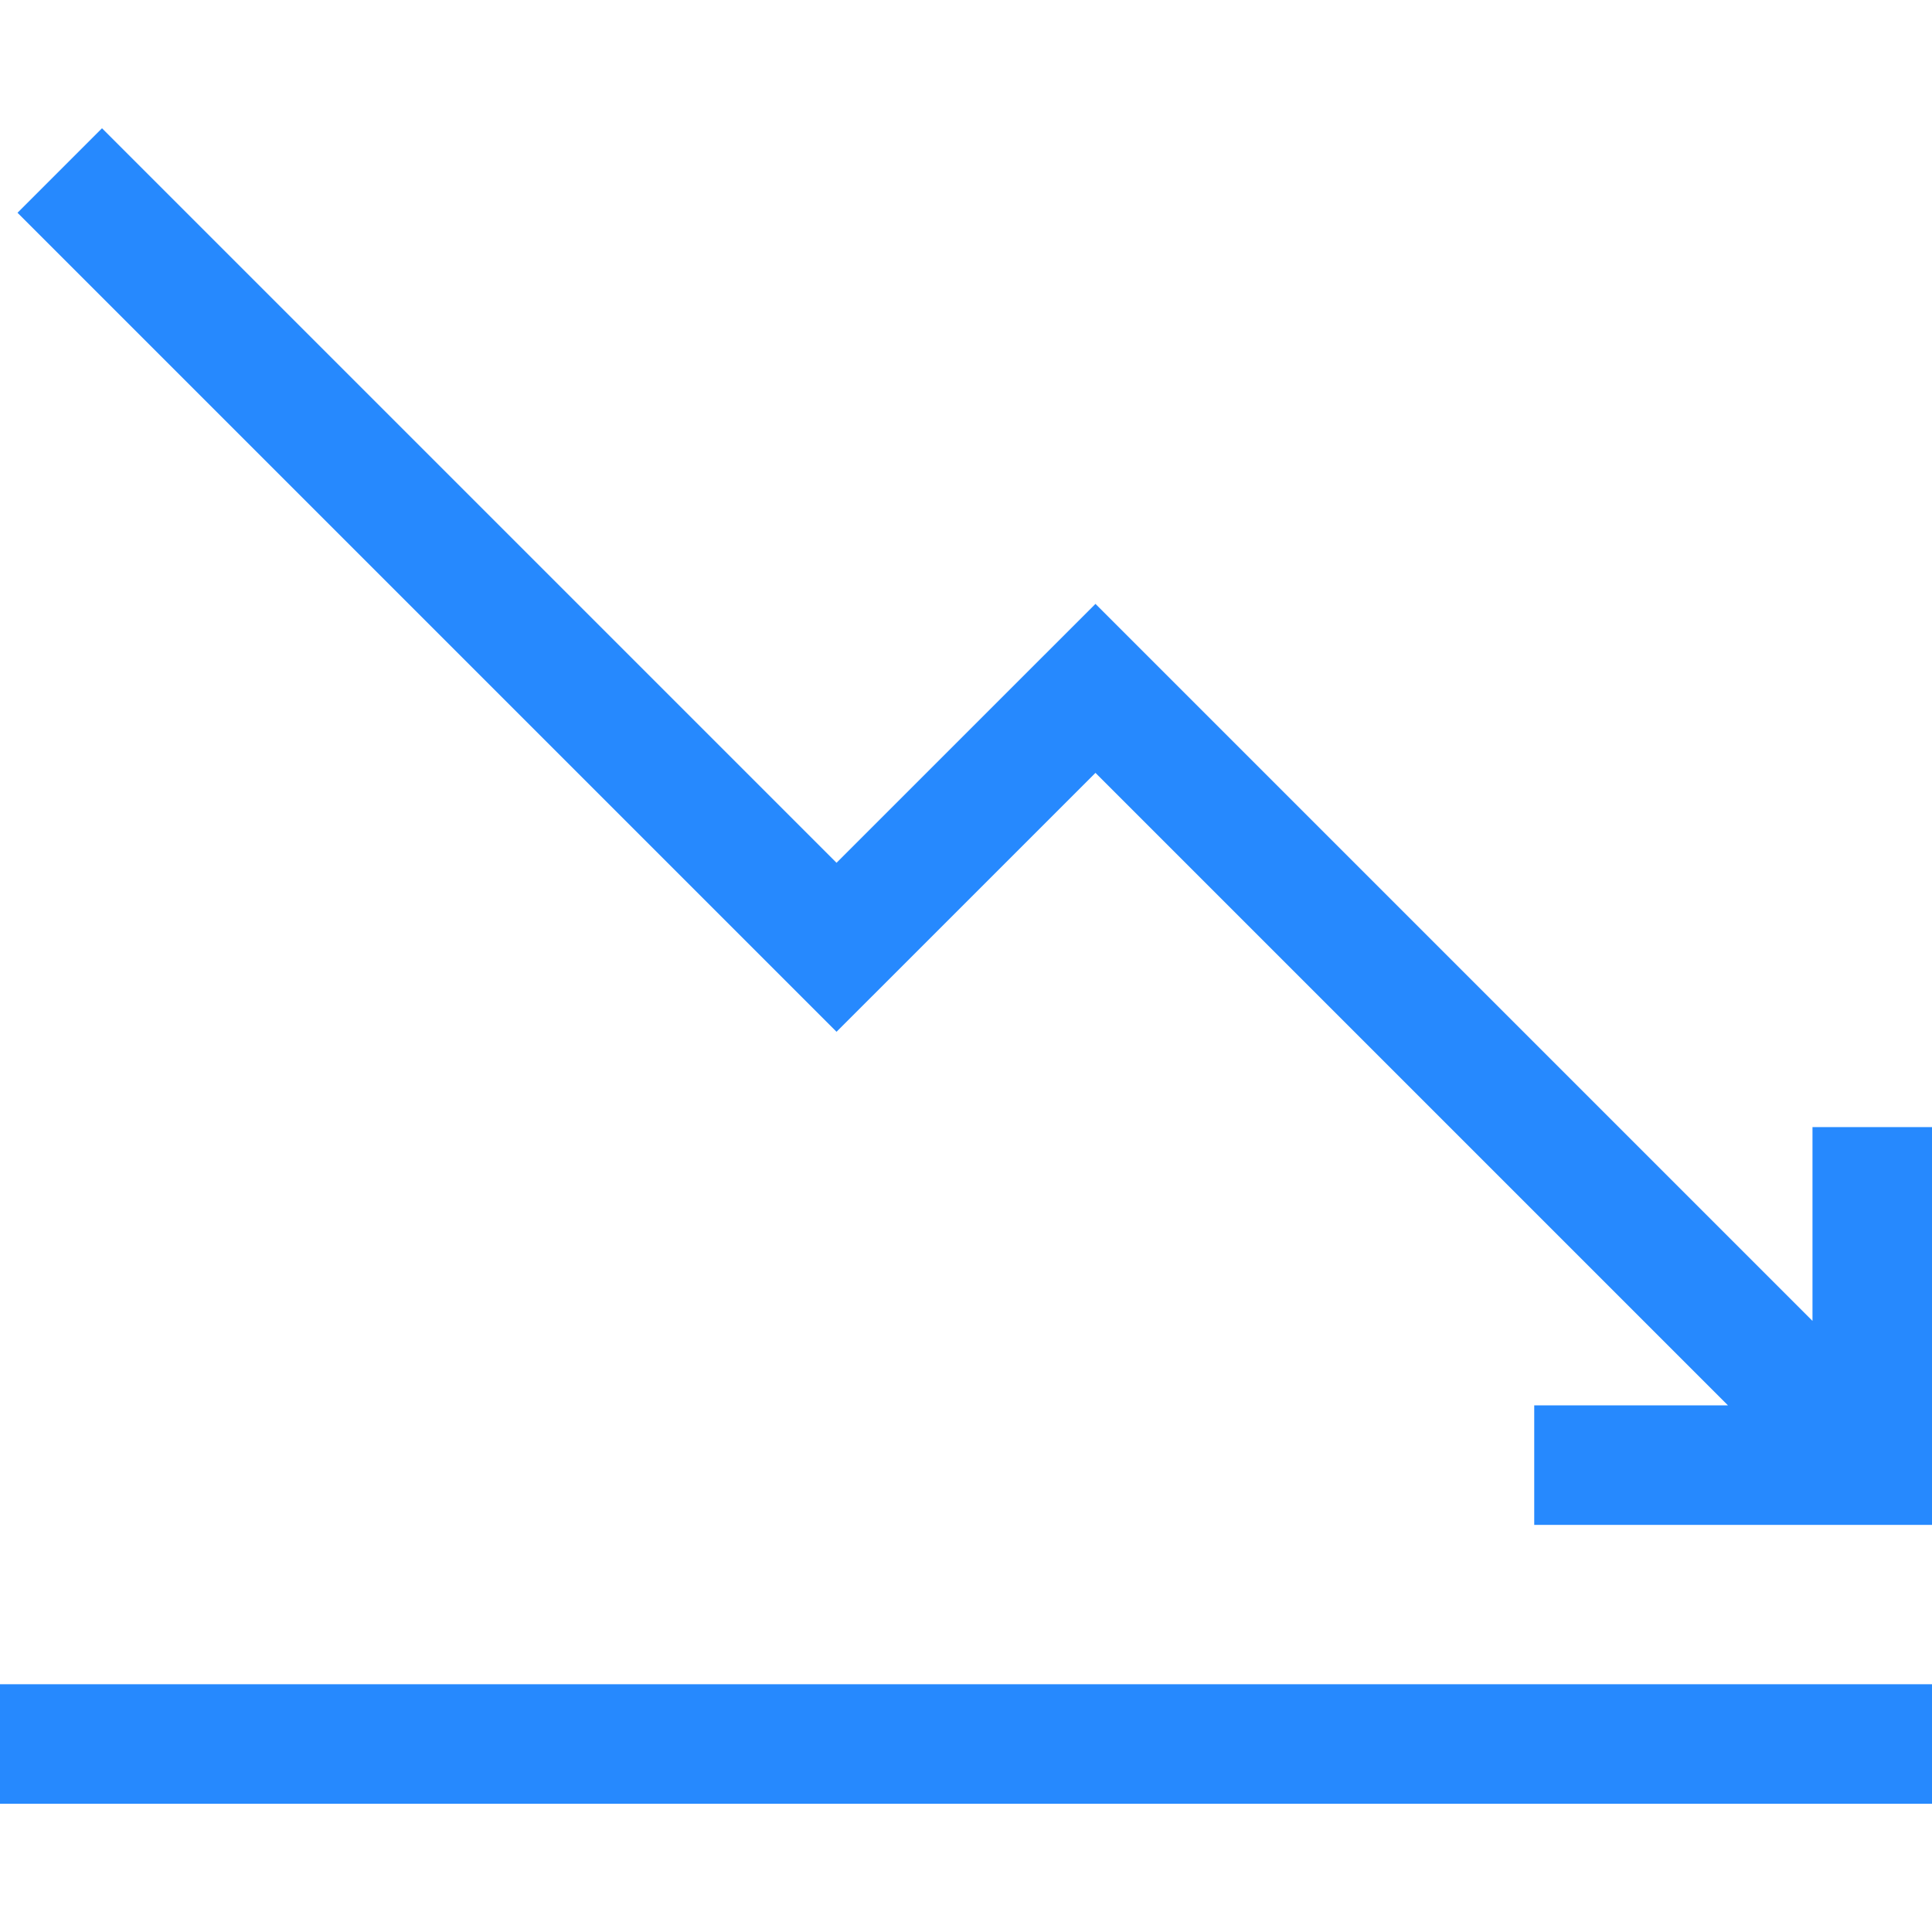 <svg width="78" height="78" fill="none" xmlns="http://www.w3.org/2000/svg"><path d="M78 67.997H0v4.825h78v-4.825zm-4.825-22.492v7.823L44.227 24.38 33.773 34.833 4.118 5.178.707 8.59l33.066 33.066 10.454-10.453 25.536 25.536h-7.822v4.825H78V45.505h-4.825z" fill="#2689FE"/></svg>